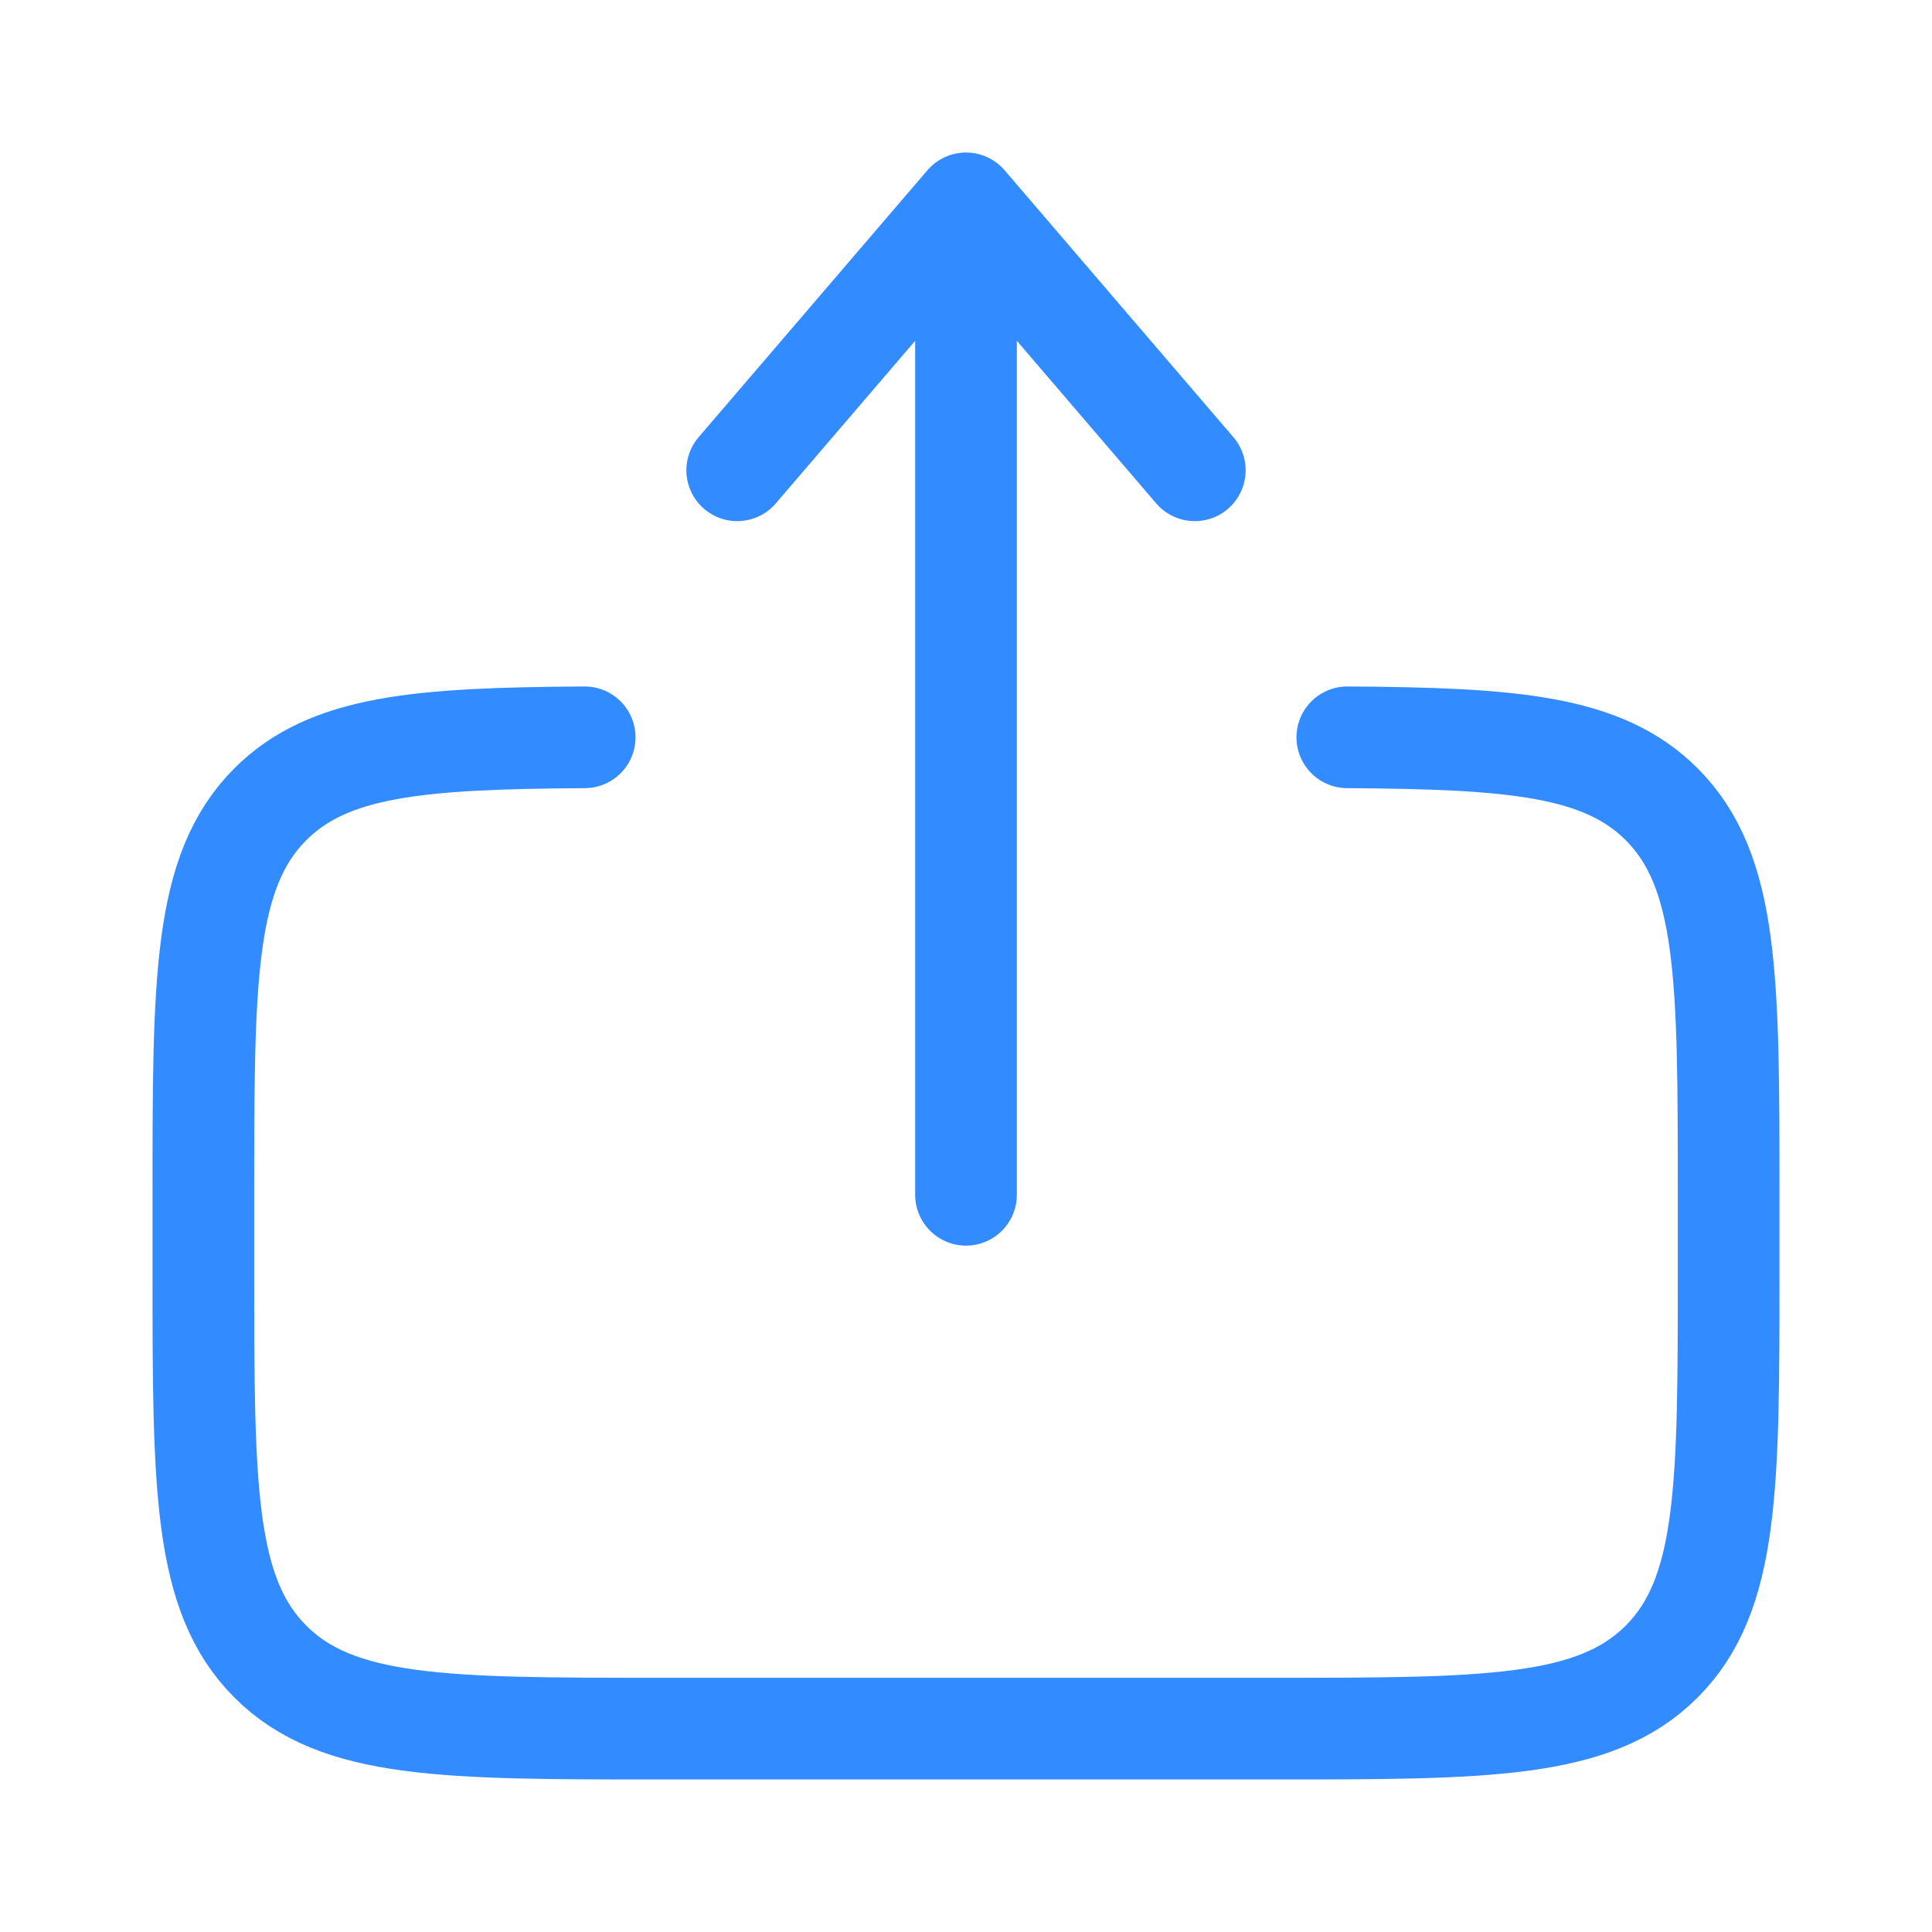 <svg width="19" height="19" viewBox="0 0 19 19" fill="none" xmlns="http://www.w3.org/2000/svg">
<path d="M13.25 7.251C14.881 7.261 15.765 7.333 16.341 7.909C17 8.568 17 9.629 17 11.75V12.5C17 14.621 17 15.682 16.341 16.341C15.682 17 14.621 17 12.5 17H6.5C4.379 17 3.318 17 2.659 16.341C2 15.682 2 14.621 2 12.5L2 11.75C2 9.629 2 8.568 2.659 7.909C3.235 7.333 4.119 7.261 5.75 7.251" stroke="#338CFF" stroke-linecap="round"/>
<path d="M9.5 11.75L9.5 2M9.5 2L11.75 4.625M9.5 2L7.25 4.625" stroke="#338CFF" stroke-linecap="round" stroke-linejoin="round"/>
</svg>
